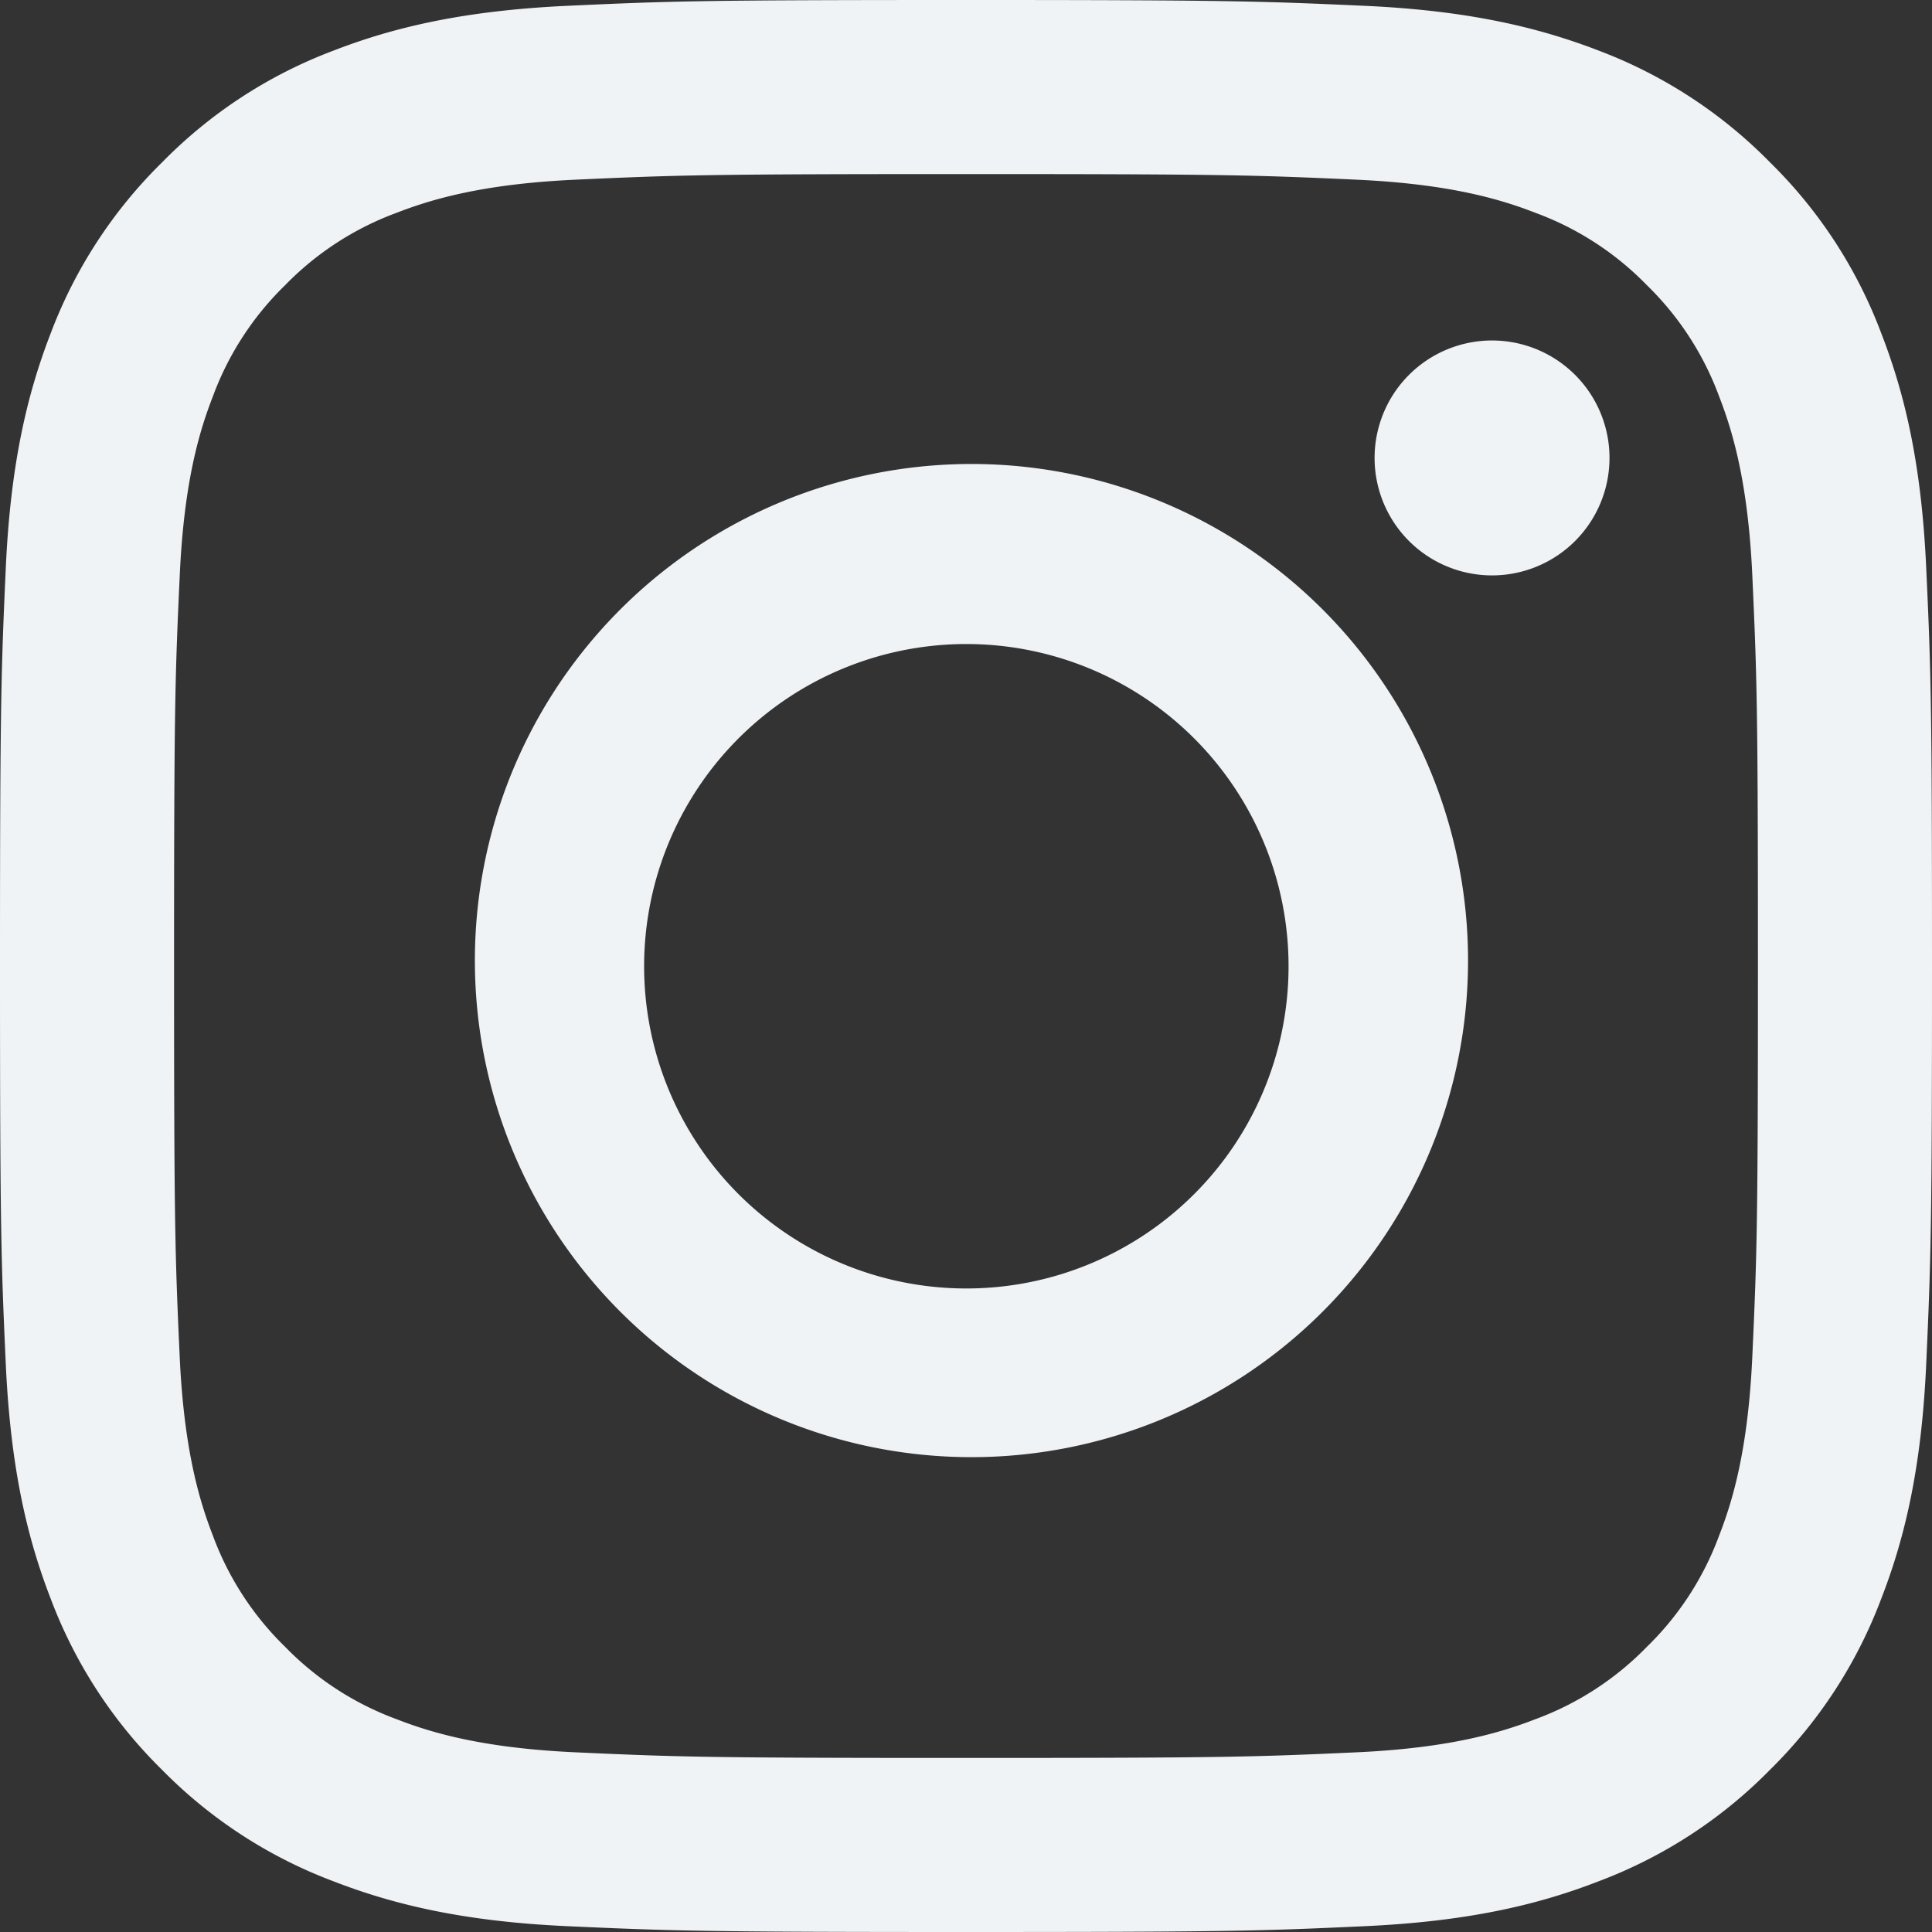 <svg width="32" height="32" fill="none" xmlns="http://www.w3.org/2000/svg"><rect width="100%" height="100%" fill="#333333" stroke="none"/><path fill-rule="evenodd" clip-rule="evenodd" d="M9.404.096C11.11.017 11.654 0 16 0s4.89.019 6.595.096 2.868.35 3.887.743a7.872 7.872 0 012.833 1.848 7.816 7.816 0 011.844 2.832c.396 1.018.667 2.181.745 3.883.079 1.71.096 2.253.096 6.598 0 4.346-.019 4.89-.096 6.596-.077 1.702-.349 2.866-.745 3.884a7.849 7.849 0 01-1.844 2.835 7.845 7.845 0 01-2.834 1.844c-1.018.396-2.181.667-3.883.745C20.89 31.983 20.346 32 16 32s-4.89-.019-6.596-.096c-1.702-.077-2.866-.35-3.884-.745a7.85 7.85 0 01-2.835-1.844A7.843 7.843 0 01.84 26.48C.445 25.463.175 24.3.096 22.599.018 20.888 0 20.345 0 16c0-4.346.019-4.89.096-6.595S.446 6.537.84 5.52a7.849 7.849 0 011.848-2.834A7.843 7.843 0 015.519.84C6.537.445 7.7.175 9.402.096h.002zm13.061 2.88c-1.687-.077-2.193-.093-6.465-.093s-4.778.016-6.465.093c-1.561.071-2.408.332-2.972.551a4.972 4.972 0 00-1.84 1.196 4.963 4.963 0 00-1.196 1.84c-.22.564-.48 1.41-.55 2.972-.078 1.687-.094 2.193-.094 6.465s.016 4.778.093 6.465c.071 1.561.332 2.408.551 2.972a4.967 4.967 0 001.196 1.84c.516.531 1.146.94 1.84 1.196.564.22 1.41.48 2.972.551 1.687.077 2.192.093 6.465.093s4.778-.016 6.465-.093c1.561-.071 2.408-.332 2.972-.551a4.968 4.968 0 001.84-1.196 4.962 4.962 0 001.196-1.84c.22-.564.48-1.41.551-2.972.077-1.687.093-2.193.093-6.465s-.016-4.778-.093-6.465c-.071-1.561-.332-2.408-.551-2.972a4.968 4.968 0 00-1.196-1.84 4.965 4.965 0 00-1.84-1.196c-.564-.22-1.41-.48-2.972-.551zm-8.509 17.956a5.337 5.337 0 005.819-8.706 5.337 5.337 0 10-5.819 8.706zm-3.771-10.747a8.225 8.225 0 1111.63 11.631 8.225 8.225 0 01-11.63-11.631zM26.048 9a1.945 1.945 0 10-2.67-2.83A1.945 1.945 0 0026.048 9z" fill="#EFF3F5"/></svg>